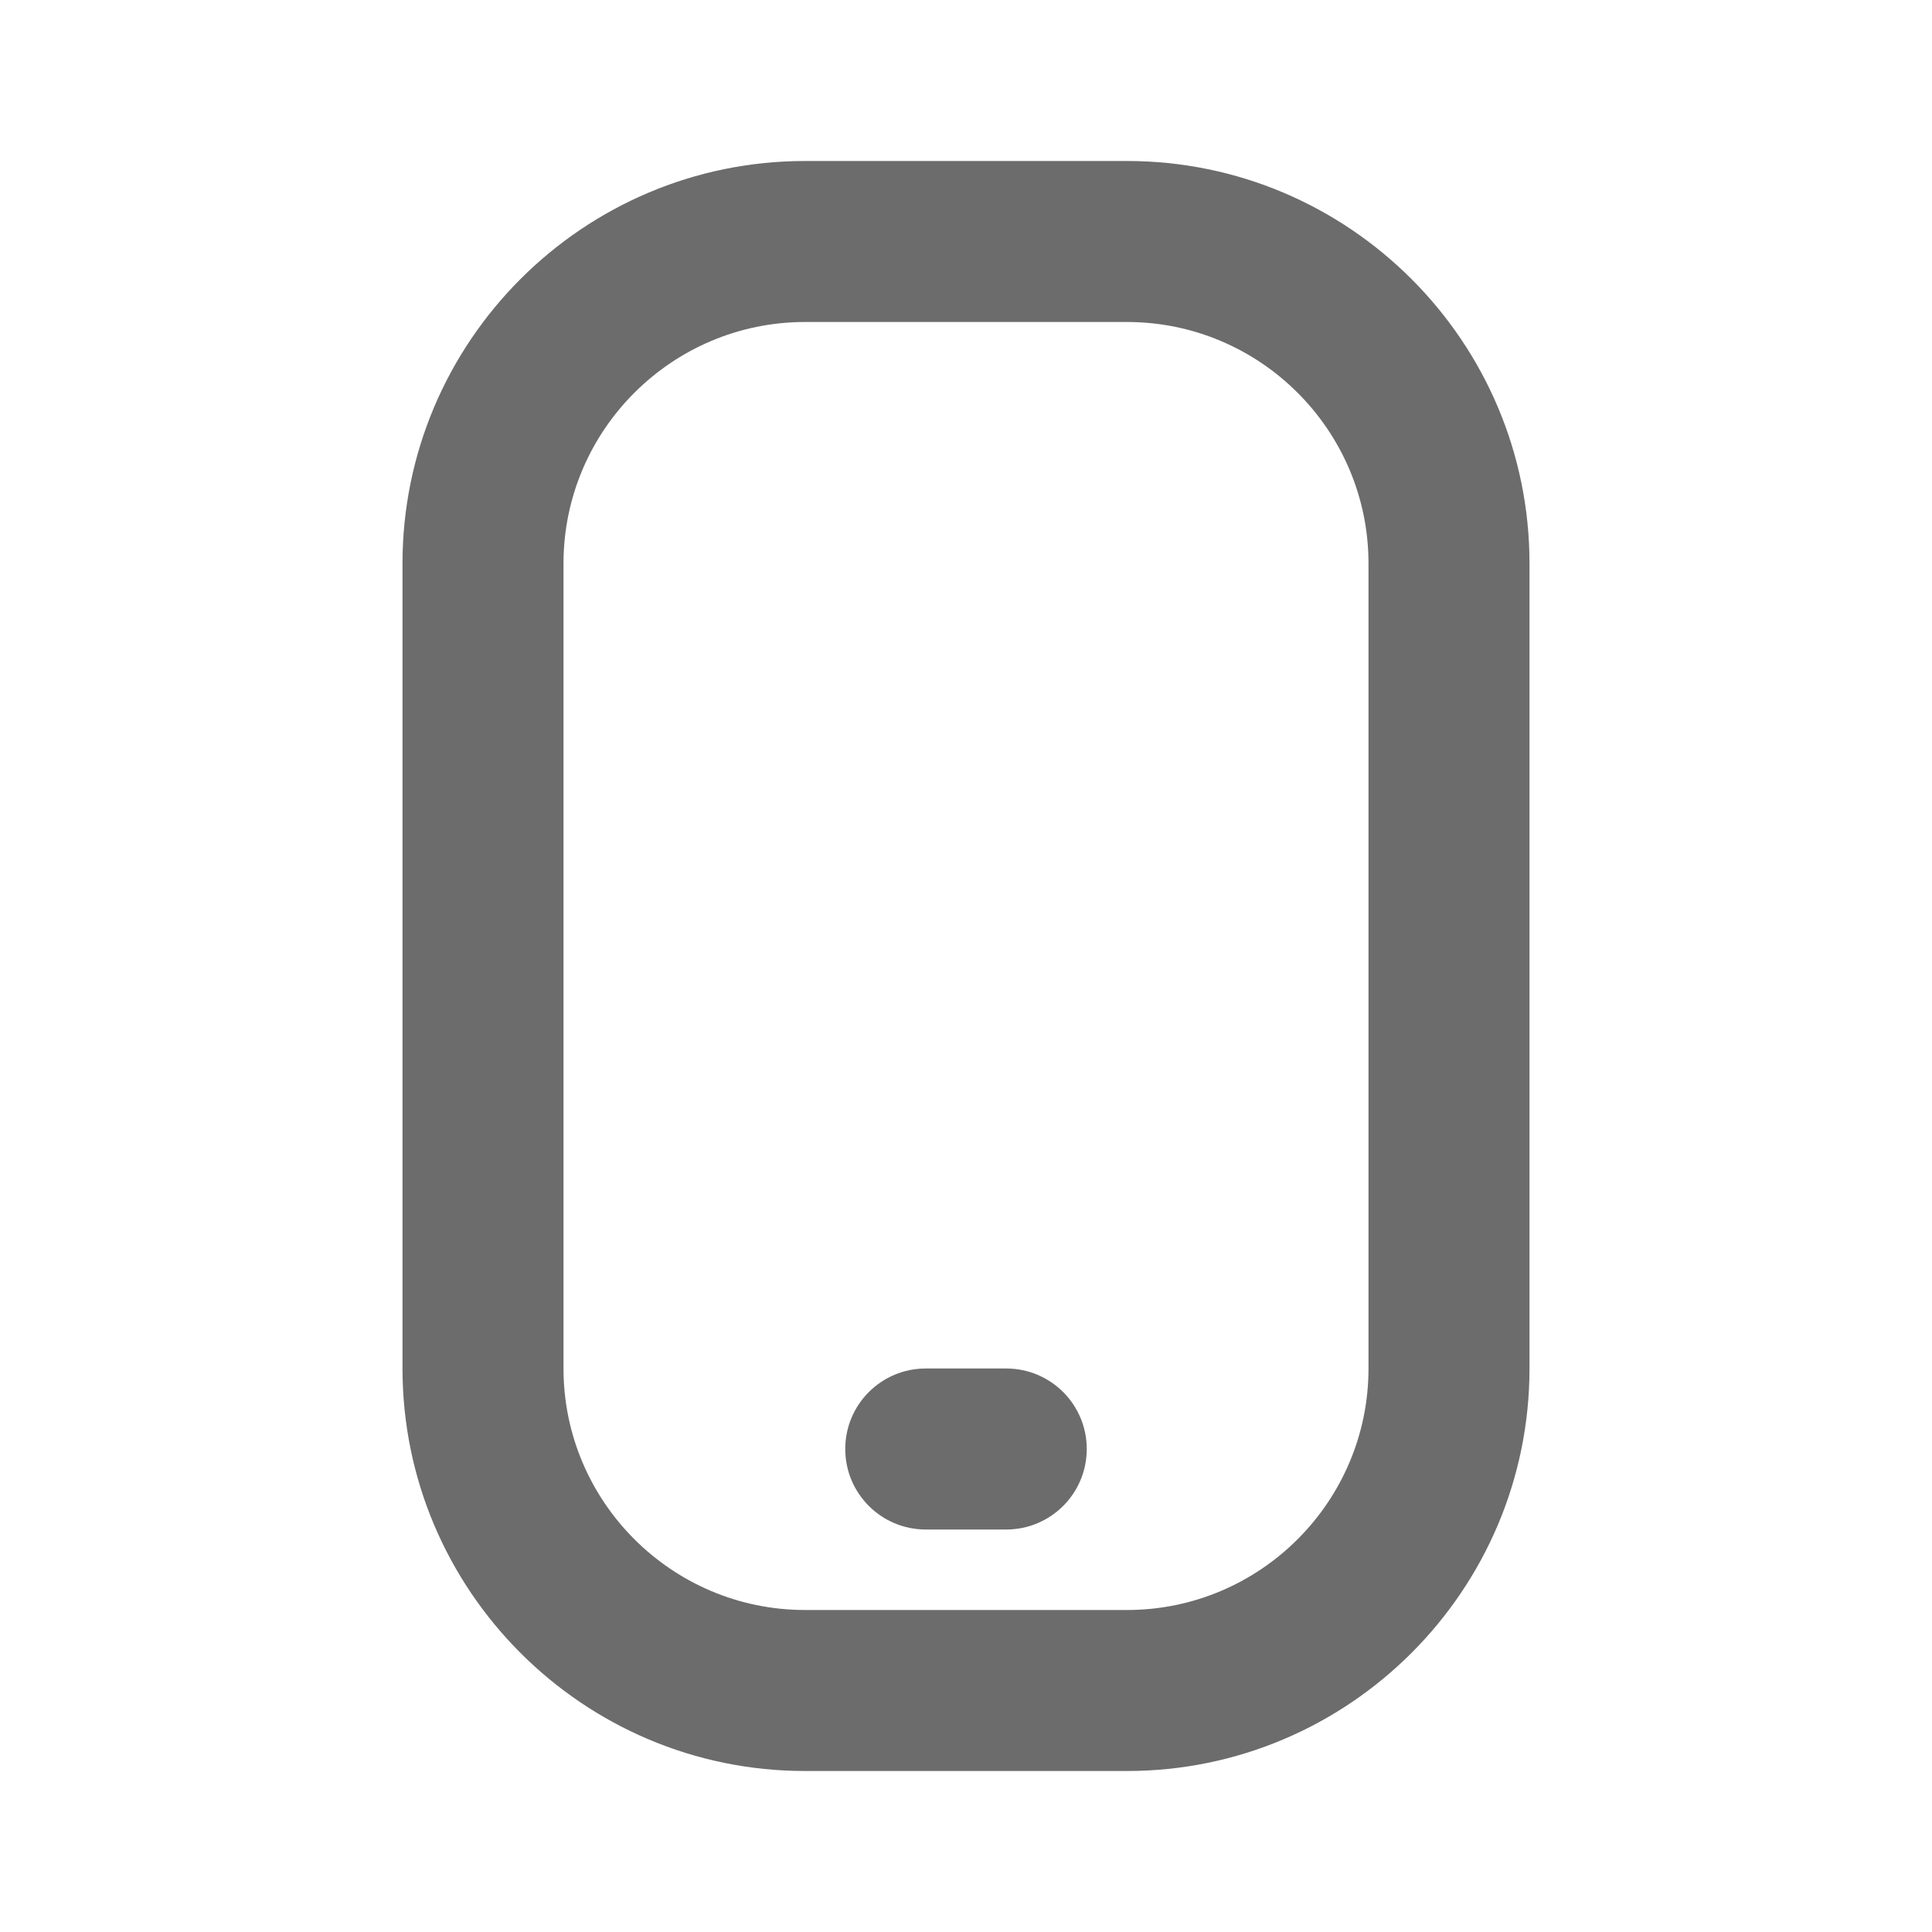 <svg width="24" height="24" viewBox="0 0 24 24" fill="none" xmlns="http://www.w3.org/2000/svg">
<path d="M14 2H10C7.243 2 5 4.243 5 7V17C5 19.757 7.243 22 10 22H14C16.757 22 19 19.757 19 17V7C19 4.243 16.757 2 14 2ZM17 17C17 18.654 15.654 20 14 20H10C8.346 20 7 18.654 7 17V7C7 5.346 8.346 4 10 4H14C15.654 4 17 5.346 17 7V17ZM13.5 18C13.5 18.553 13.052 19 12.5 19H11.5C10.948 19 10.5 18.553 10.5 18C10.5 17.447 10.948 17 11.5 17H12.5C13.052 17 13.5 17.447 13.5 18Z" fill="#6C6C6C"/>
</svg>

